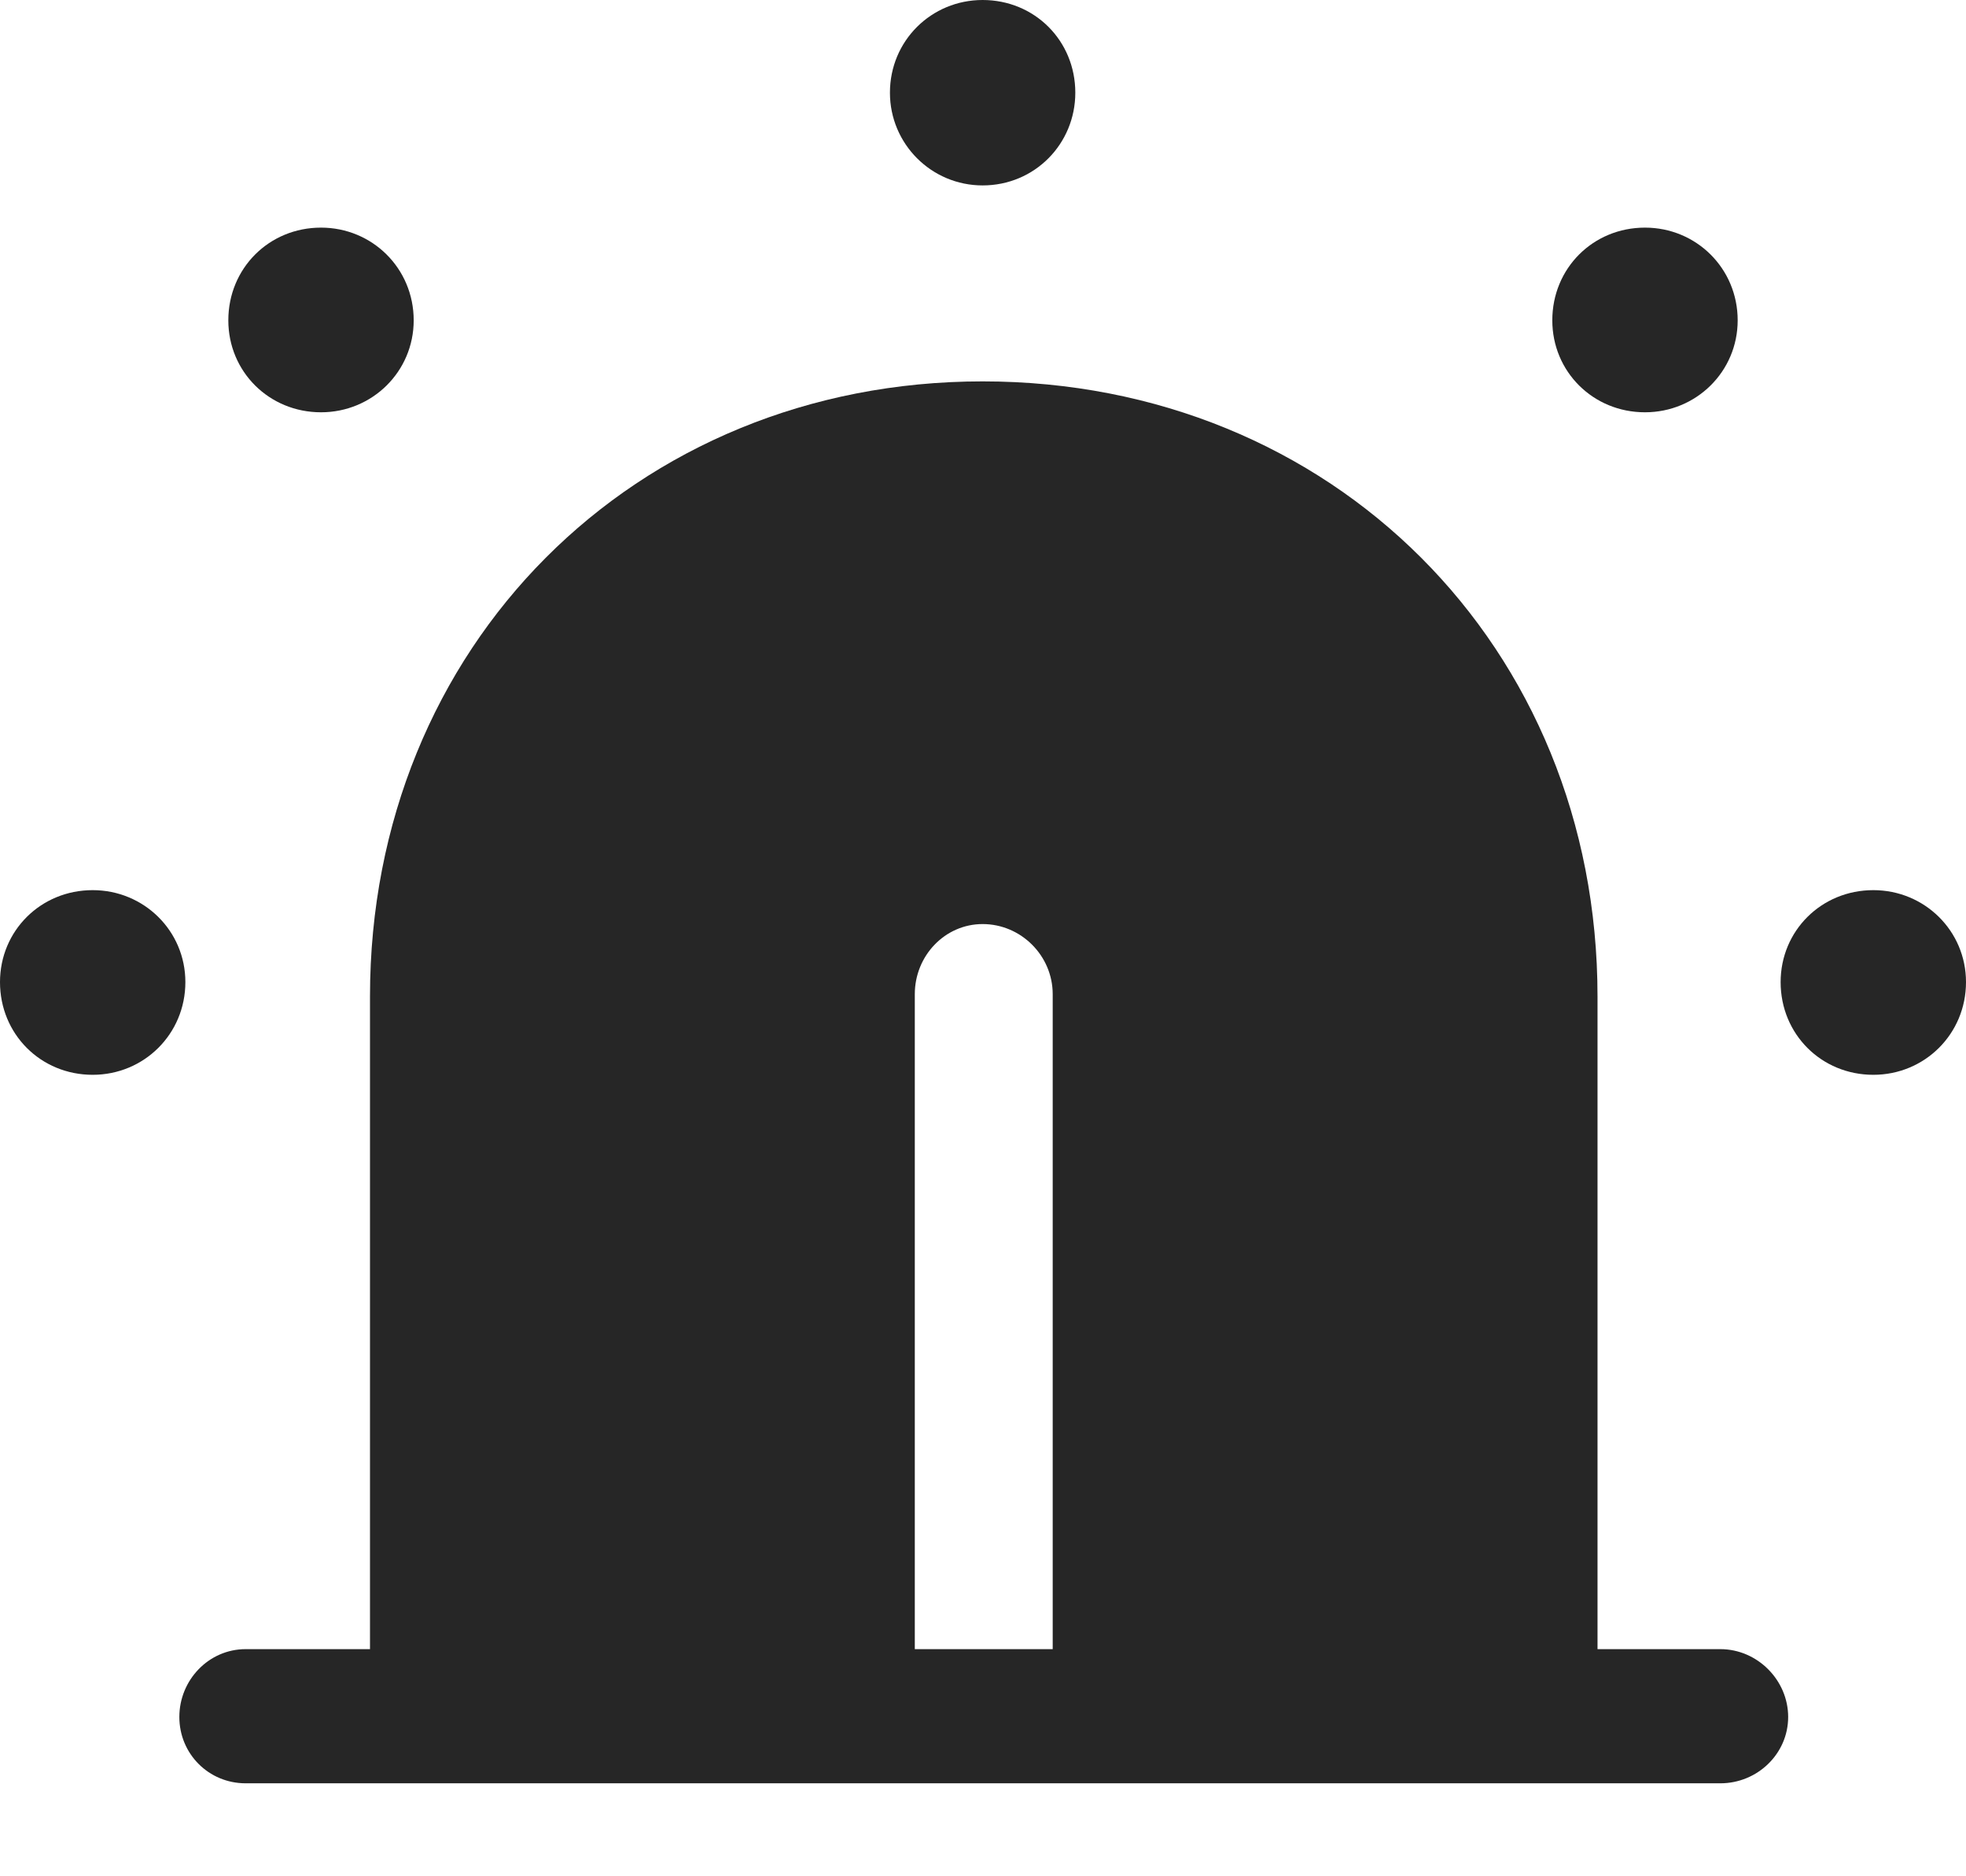 <?xml version="1.0" encoding="UTF-8"?>
<!--Generator: Apple Native CoreSVG 326-->
<!DOCTYPE svg
PUBLIC "-//W3C//DTD SVG 1.1//EN"
       "http://www.w3.org/Graphics/SVG/1.1/DTD/svg11.dtd">
<svg version="1.1" xmlns="http://www.w3.org/2000/svg" xmlns:xlink="http://www.w3.org/1999/xlink" viewBox="0 0 652.25 622.25">
 <g>
  <rect height="622.25" opacity="0" width="652.25" x="0" y="0"/>
  <path d="M570.75 591.5C583 591.5 593.25 581.75 593.25 569.5C593.25 557.25 583 547 570.75 547L530 547L530 330.5C530 214.5 442 126.5 326 126.5C210.5 126.5 122.75 214.5 122.75 330.5L122.75 547L81.5 547C69.25 547 59.5 557.25 59.5 569.5C59.5 581.75 69.25 591.5 81.5 591.5ZM349.25 329.75L349.25 547L303.5 547L303.5 329.75C303.5 317 313.5 306.5 326 306.5C338.75 306.5 349.25 317 349.25 329.75Z" fill="black" fill-opacity="0.85"/>
  <path d="M30.75 356.5C47.75 356.5 61.5 343 61.5 325.75C61.5 308.75 47.75 295.25 30.75 295.25C13.5 295.25 0 308.75 0 325.75C0 343 13.5 356.5 30.75 356.5ZM106.5 136.75C123.5 136.75 137.25 123.25 137.25 106.25C137.25 89 123.5 75.5 106.5 75.5C89.25 75.5 75.75 89 75.75 106.25C75.75 123.25 89.25 136.75 106.5 136.75ZM326 61.5C343.25 61.5 356.75 47.75 356.75 30.75C356.75 13.5 343.25 0 326 0C309 0 295.25 13.5 295.25 30.75C295.25 47.75 309 61.5 326 61.5ZM545.75 136.75C562.75 136.75 576.5 123.25 576.5 106.25C576.5 89 562.75 75.5 545.75 75.5C528.5 75.5 515 89 515 106.25C515 123.25 528.5 136.75 545.75 136.75ZM621.5 356.5C638.5 356.5 652.25 343 652.25 325.75C652.25 308.75 638.5 295.25 621.5 295.25C604.25 295.25 590.75 308.75 590.75 325.75C590.75 343 604.25 356.5 621.5 356.5Z" fill="black" fill-opacity="0.85"/>
 </g>
</svg>
